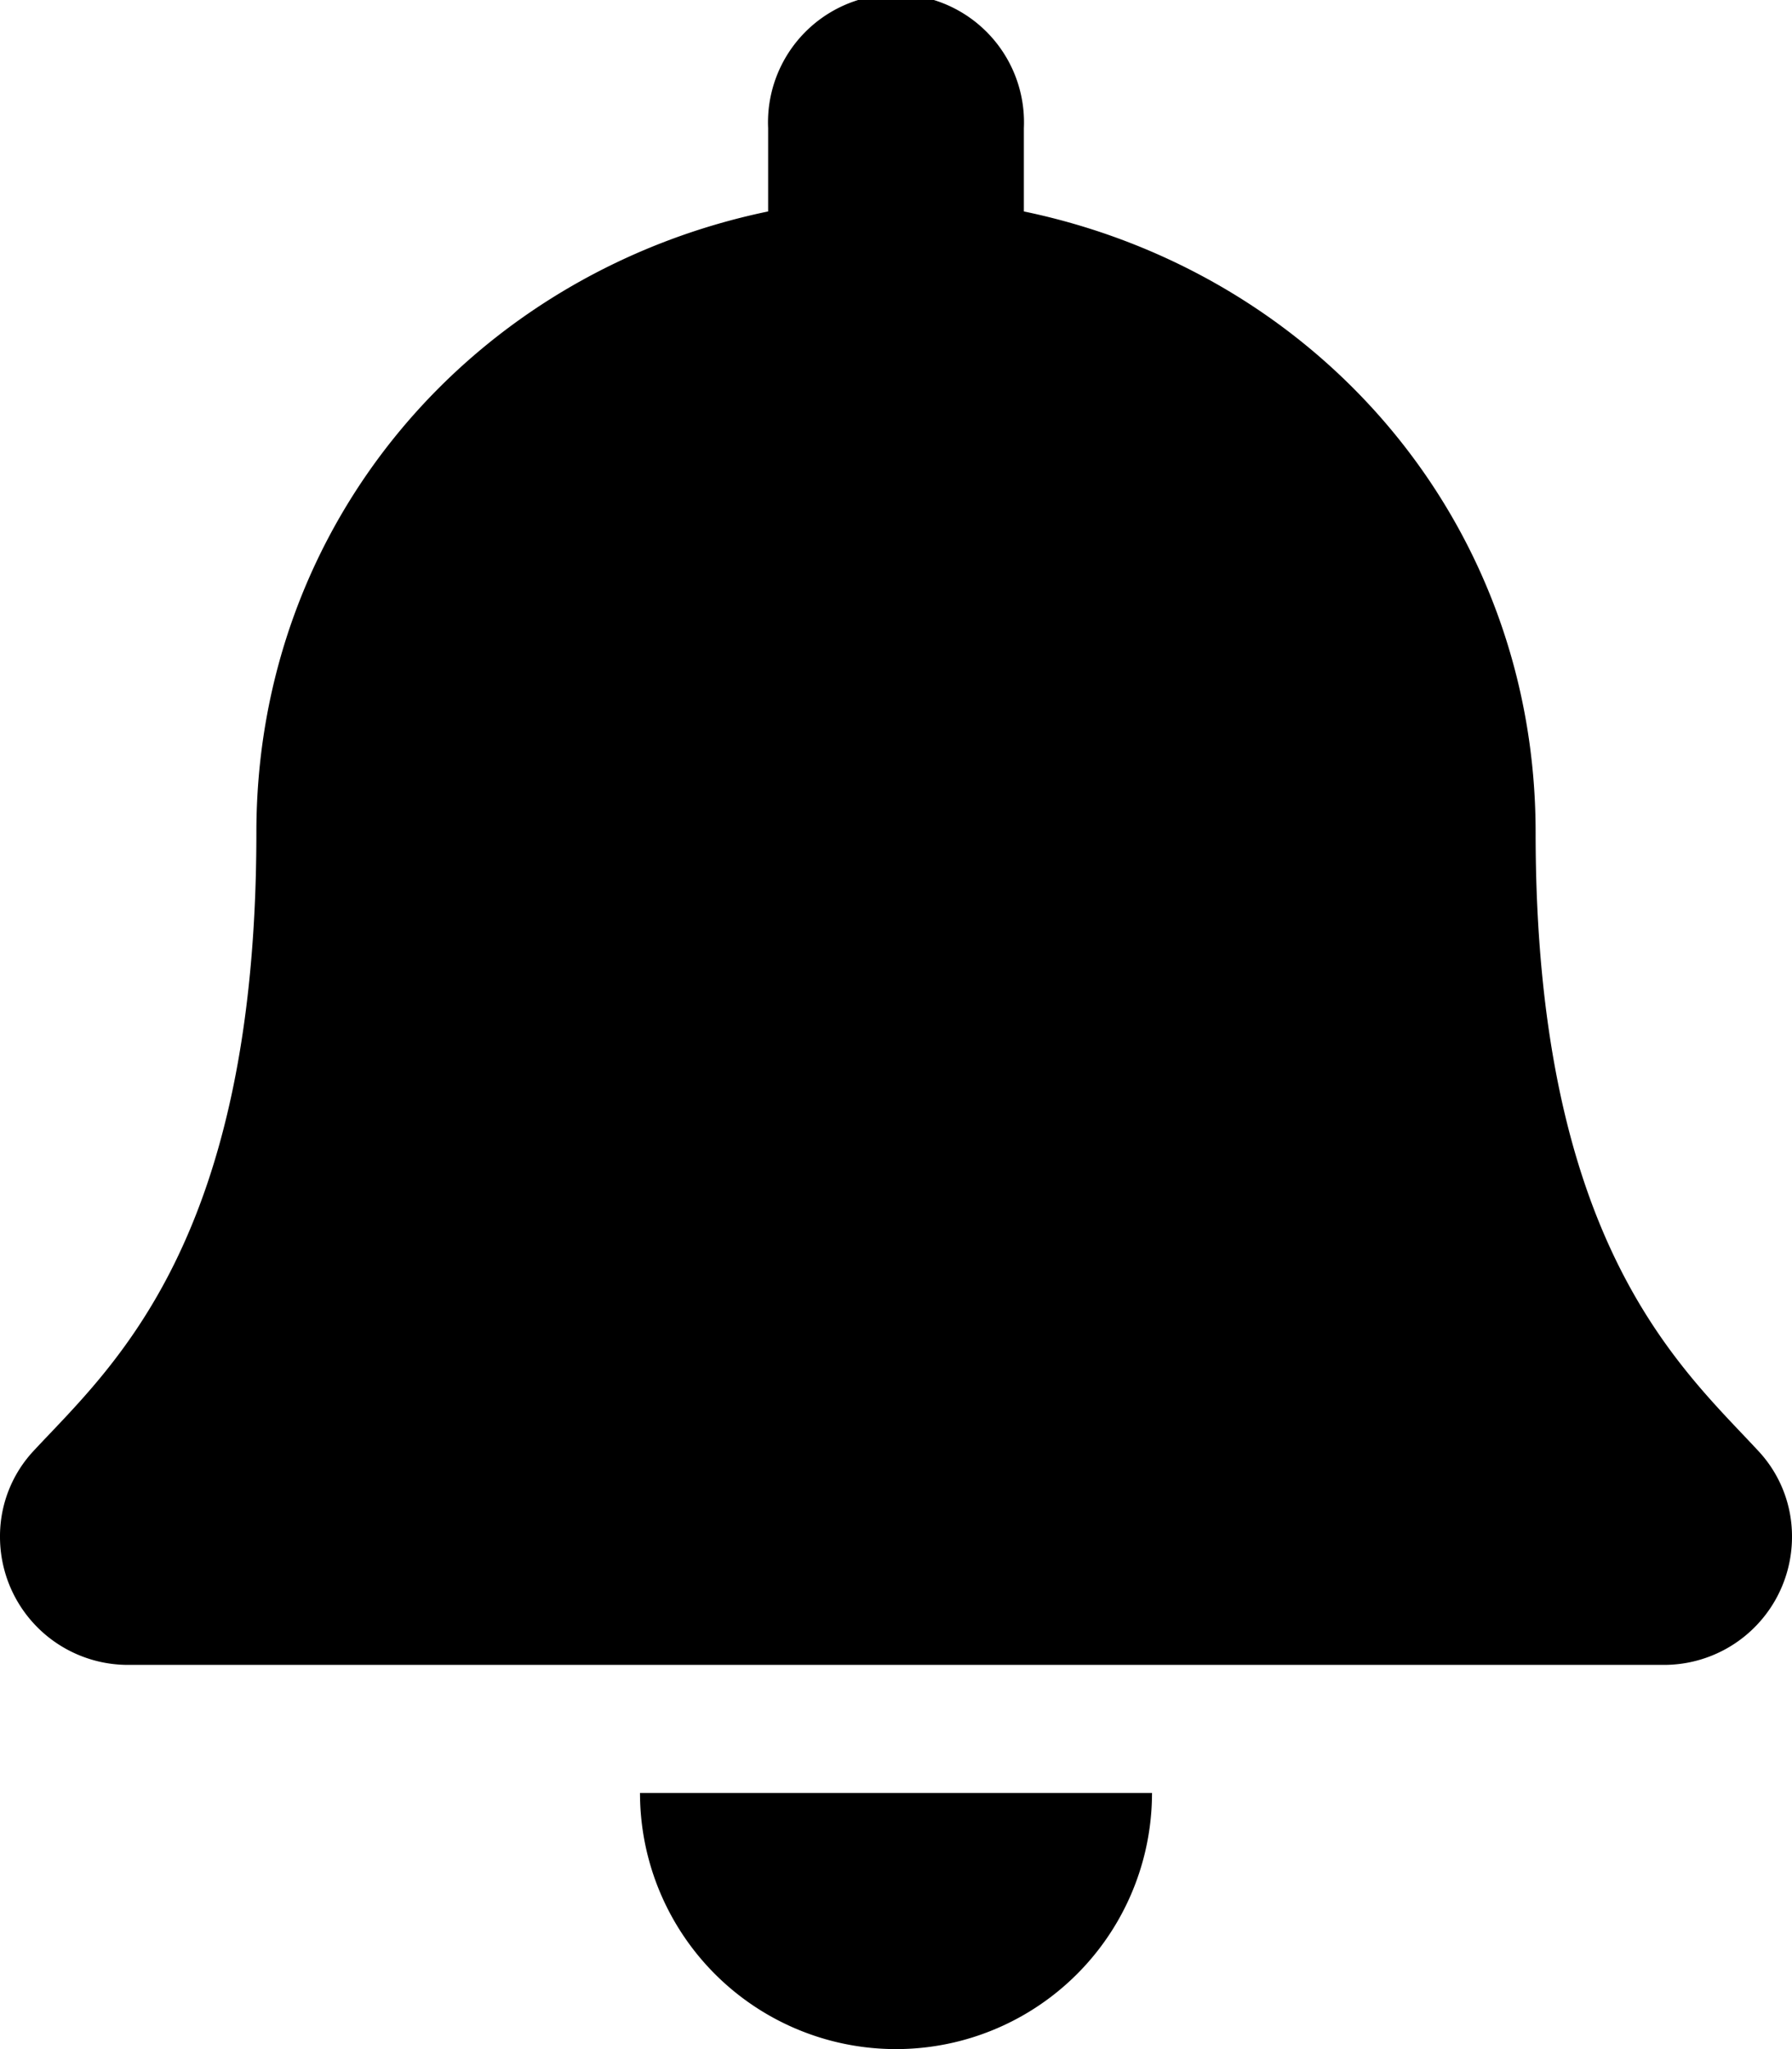 <svg xmlns="http://www.w3.org/2000/svg" width="14" height="16">
    <path fill="currentColor" stroke-width=".031" d="M7 16a2 2 0 002-2H5a2 2 0 002 2zm6.73-4.678c-.603-.65-1.733-1.625-1.733-4.822 0-2.428-1.702-4.372-3.998-4.849V1a1 1 0 10-1.998 0v.651c-2.296.477-3.998 2.42-3.998 4.849 0 3.197-1.13 4.173-1.734 4.822A.976.976 0 000 12a1 1 0 001.003 1h11.994A1 1 0 0014 12a.976.976 0 00-.27-.678z"/>
</svg>